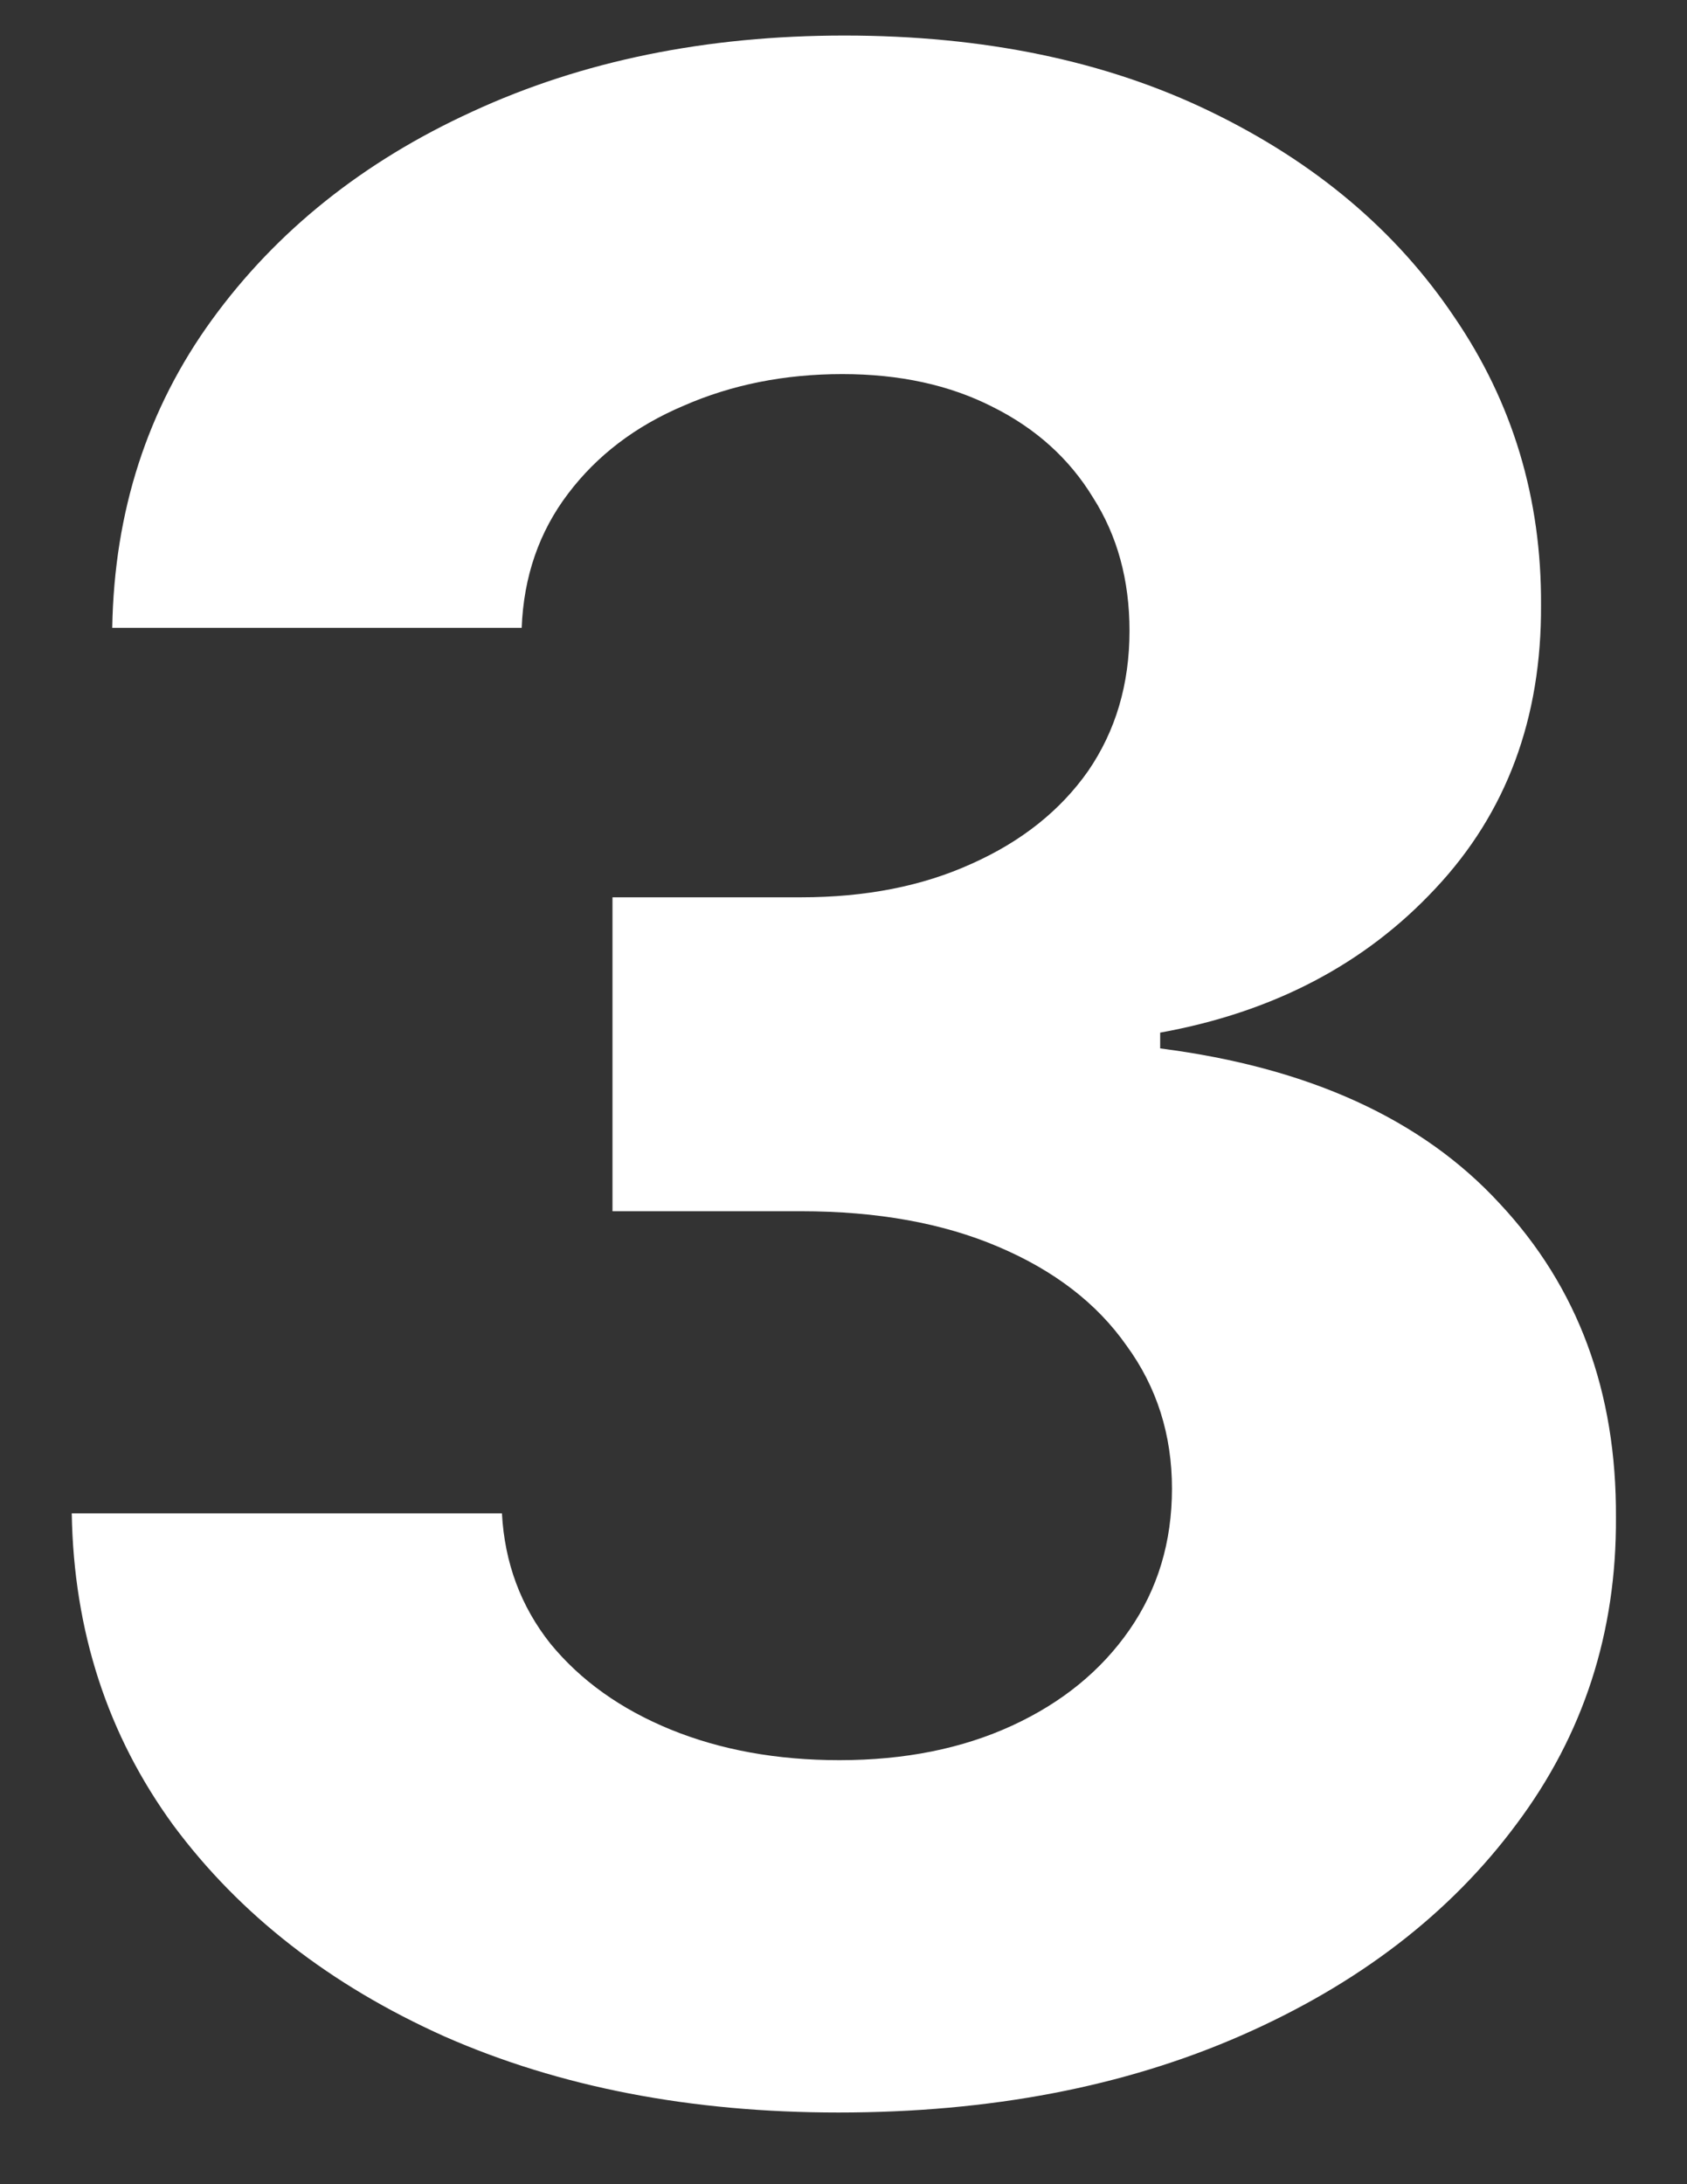 <svg width="17" height="22" viewBox="0 0 17 22" fill="none" xmlns="http://www.w3.org/2000/svg">
    <rect x="0" y="0" width="17" height="22" fill="#333333" stroke="none"/>
    <path d="M8.449 21.278C6.964 21.278 5.642 21.023 4.482 20.513C3.328 19.996 2.417 19.287 1.747 18.385C1.084 17.477 0.743 16.43 0.723 15.243H5.058C5.085 15.74 5.247 16.178 5.546 16.555C5.851 16.927 6.255 17.215 6.759 17.421C7.262 17.626 7.829 17.729 8.459 17.729C9.115 17.729 9.695 17.613 10.199 17.381C10.703 17.149 11.097 16.827 11.382 16.416C11.667 16.005 11.81 15.531 11.81 14.994C11.81 14.451 11.657 13.97 11.352 13.553C11.054 13.128 10.623 12.797 10.06 12.558C9.503 12.32 8.84 12.2 8.071 12.2H6.172V9.038H8.071C8.721 9.038 9.294 8.926 9.791 8.7C10.295 8.475 10.686 8.163 10.965 7.766C11.243 7.361 11.382 6.891 11.382 6.354C11.382 5.843 11.26 5.396 11.014 5.011C10.776 4.62 10.438 4.315 10 4.097C9.569 3.878 9.066 3.768 8.489 3.768C7.905 3.768 7.372 3.875 6.888 4.087C6.404 4.292 6.016 4.587 5.725 4.972C5.433 5.356 5.277 5.807 5.257 6.324H1.131C1.151 5.151 1.486 4.116 2.135 3.222C2.785 2.327 3.66 1.627 4.76 1.124C5.867 0.613 7.117 0.358 8.509 0.358C9.914 0.358 11.144 0.613 12.198 1.124C13.252 1.634 14.07 2.323 14.654 3.192C15.243 4.053 15.535 5.021 15.529 6.095C15.535 7.235 15.181 8.187 14.465 8.949C13.755 9.711 12.831 10.195 11.691 10.401V10.56C13.189 10.752 14.329 11.272 15.111 12.121C15.9 12.963 16.291 14.017 16.284 15.283C16.291 16.443 15.956 17.474 15.28 18.375C14.611 19.276 13.686 19.986 12.506 20.503C11.326 21.02 9.974 21.278 8.449 21.278Z" fill="white"/>
</svg>
